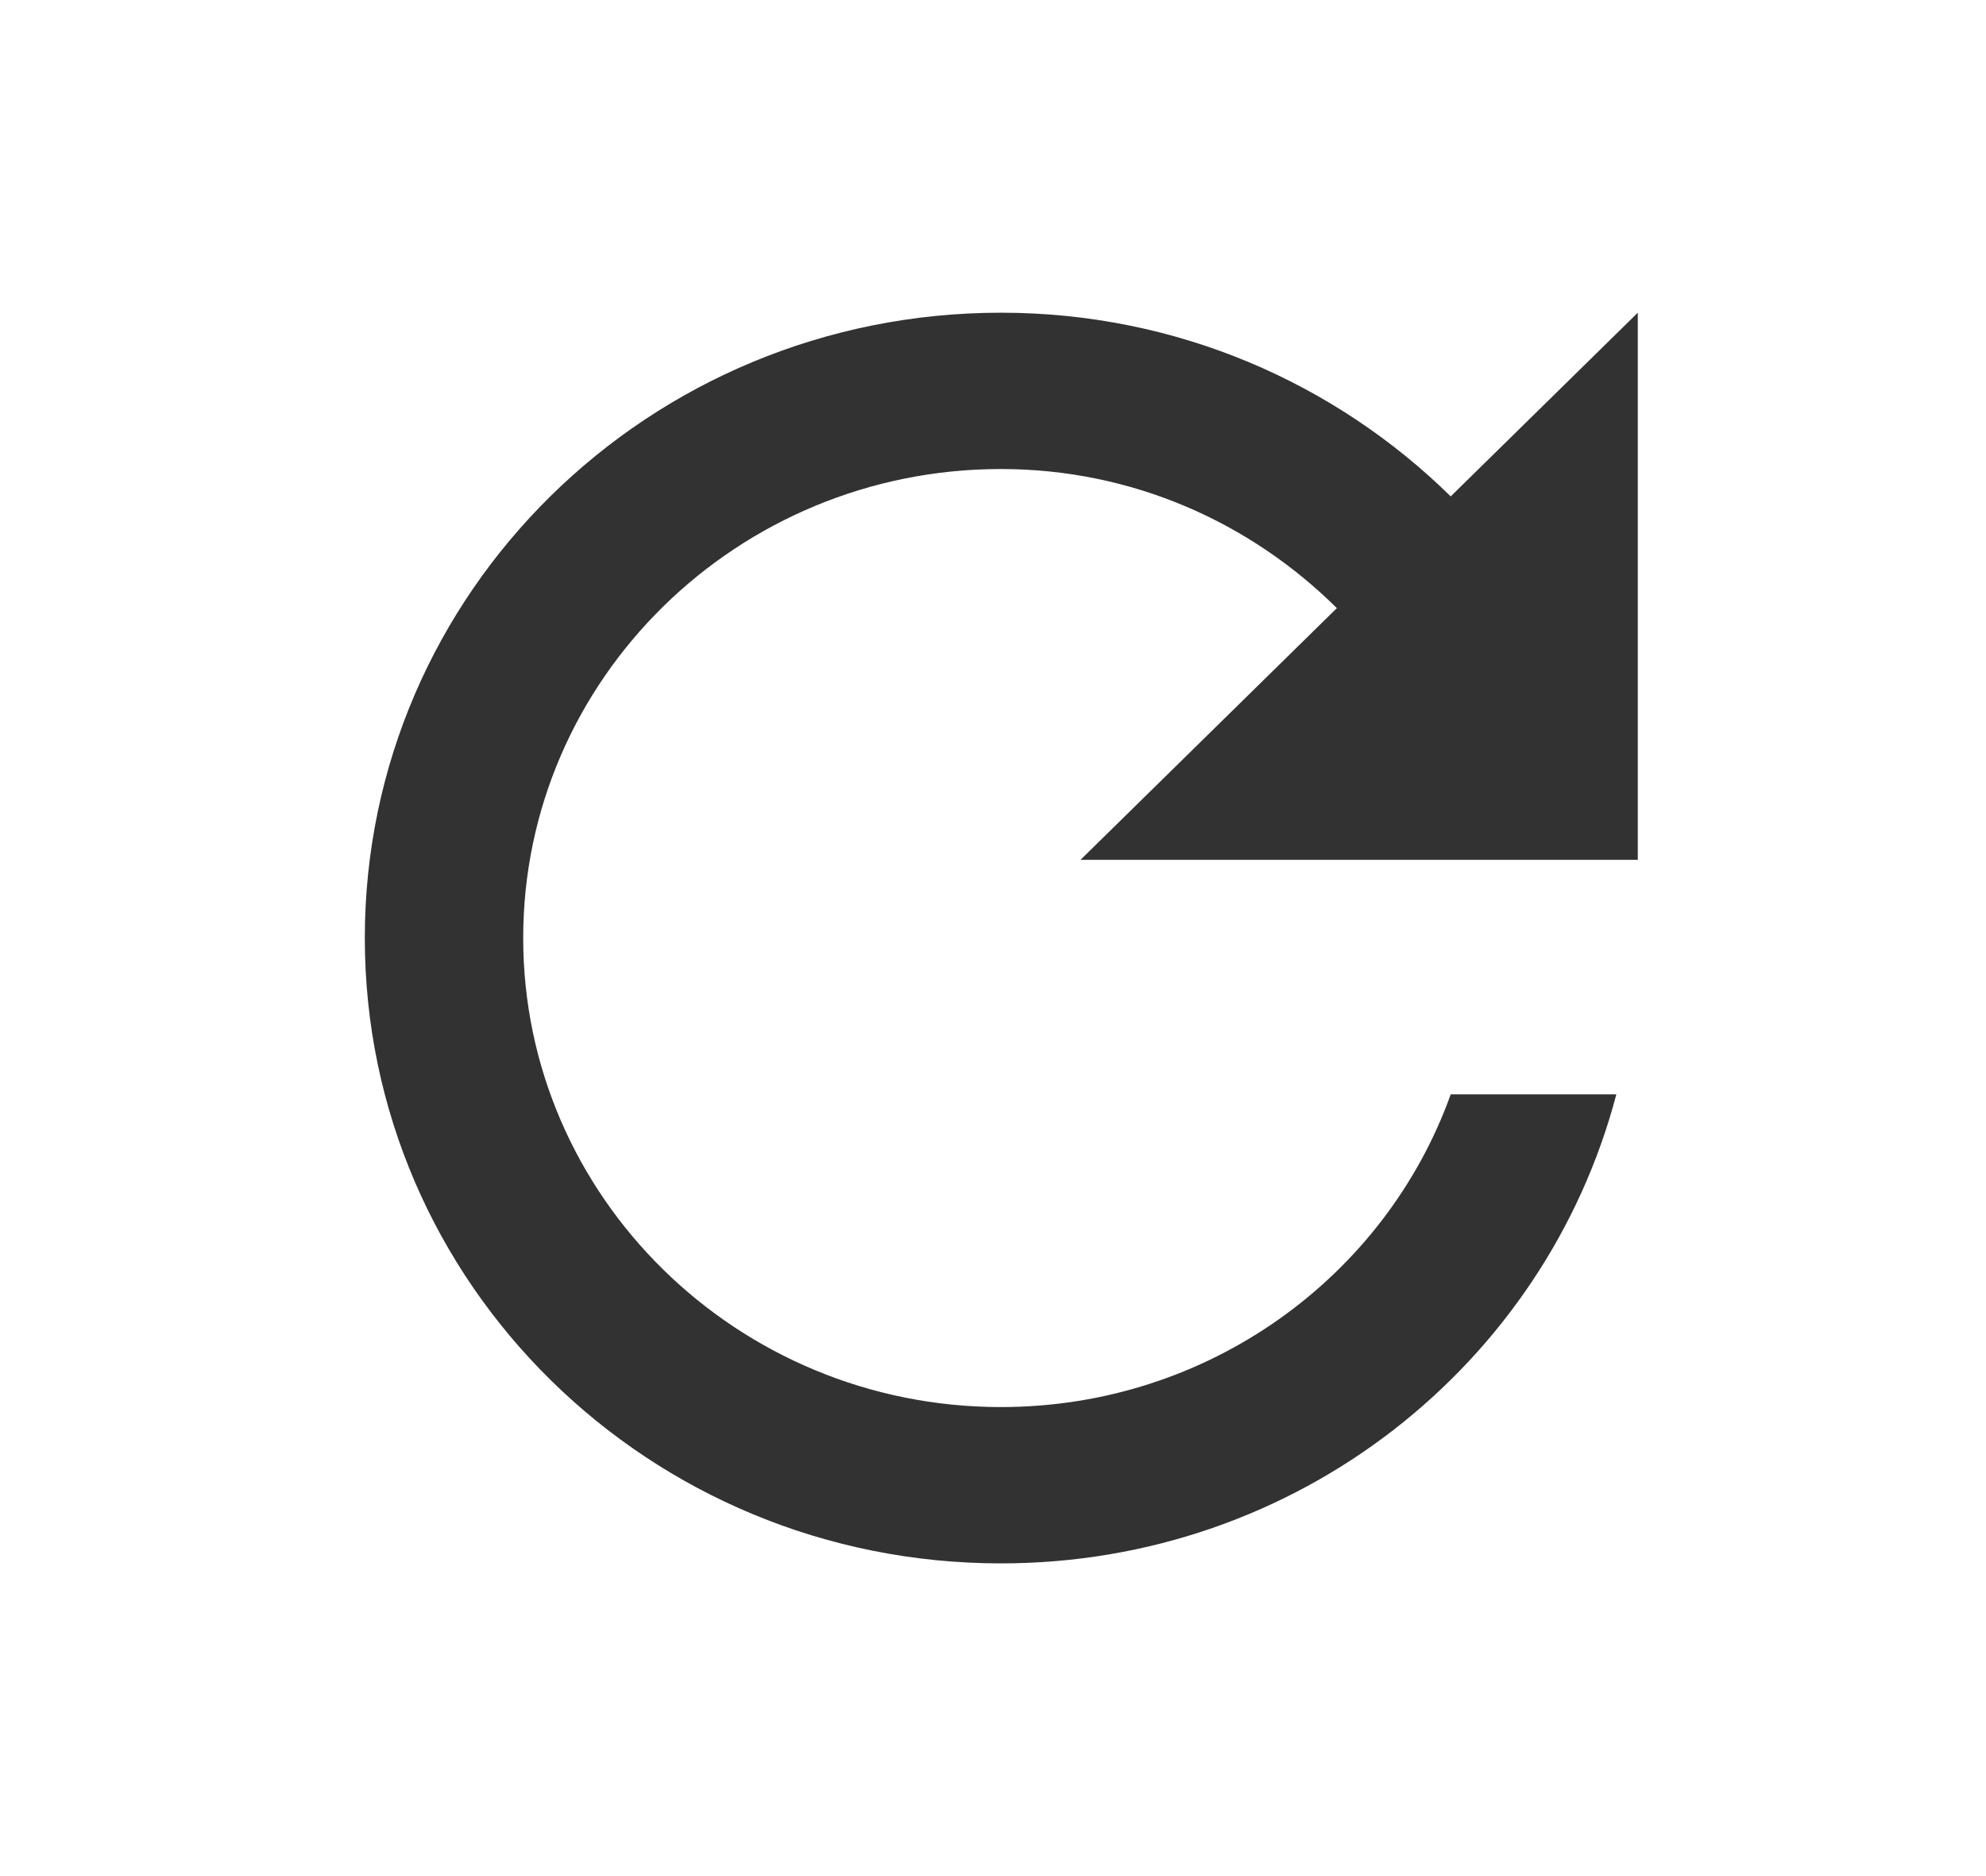 <svg width="36" height="34" viewBox="0 0 36 34" fill="none" xmlns="http://www.w3.org/2000/svg">
<path d="M26.297 8.996C24.204 6.941 21.332 5.667 18.143 5.667C11.764 5.667 6.613 10.738 6.613 17C6.613 23.262 11.764 28.333 18.143 28.333C23.526 28.333 28.014 24.721 29.299 19.833H26.297C25.113 23.134 21.91 25.5 18.143 25.5C13.366 25.5 9.484 21.689 9.484 17C9.484 12.311 13.366 8.5 18.143 8.5C20.539 8.5 22.675 9.477 24.233 11.021L19.586 15.583H29.688V5.667L26.297 8.996Z" fill="#323232"/>
</svg>
